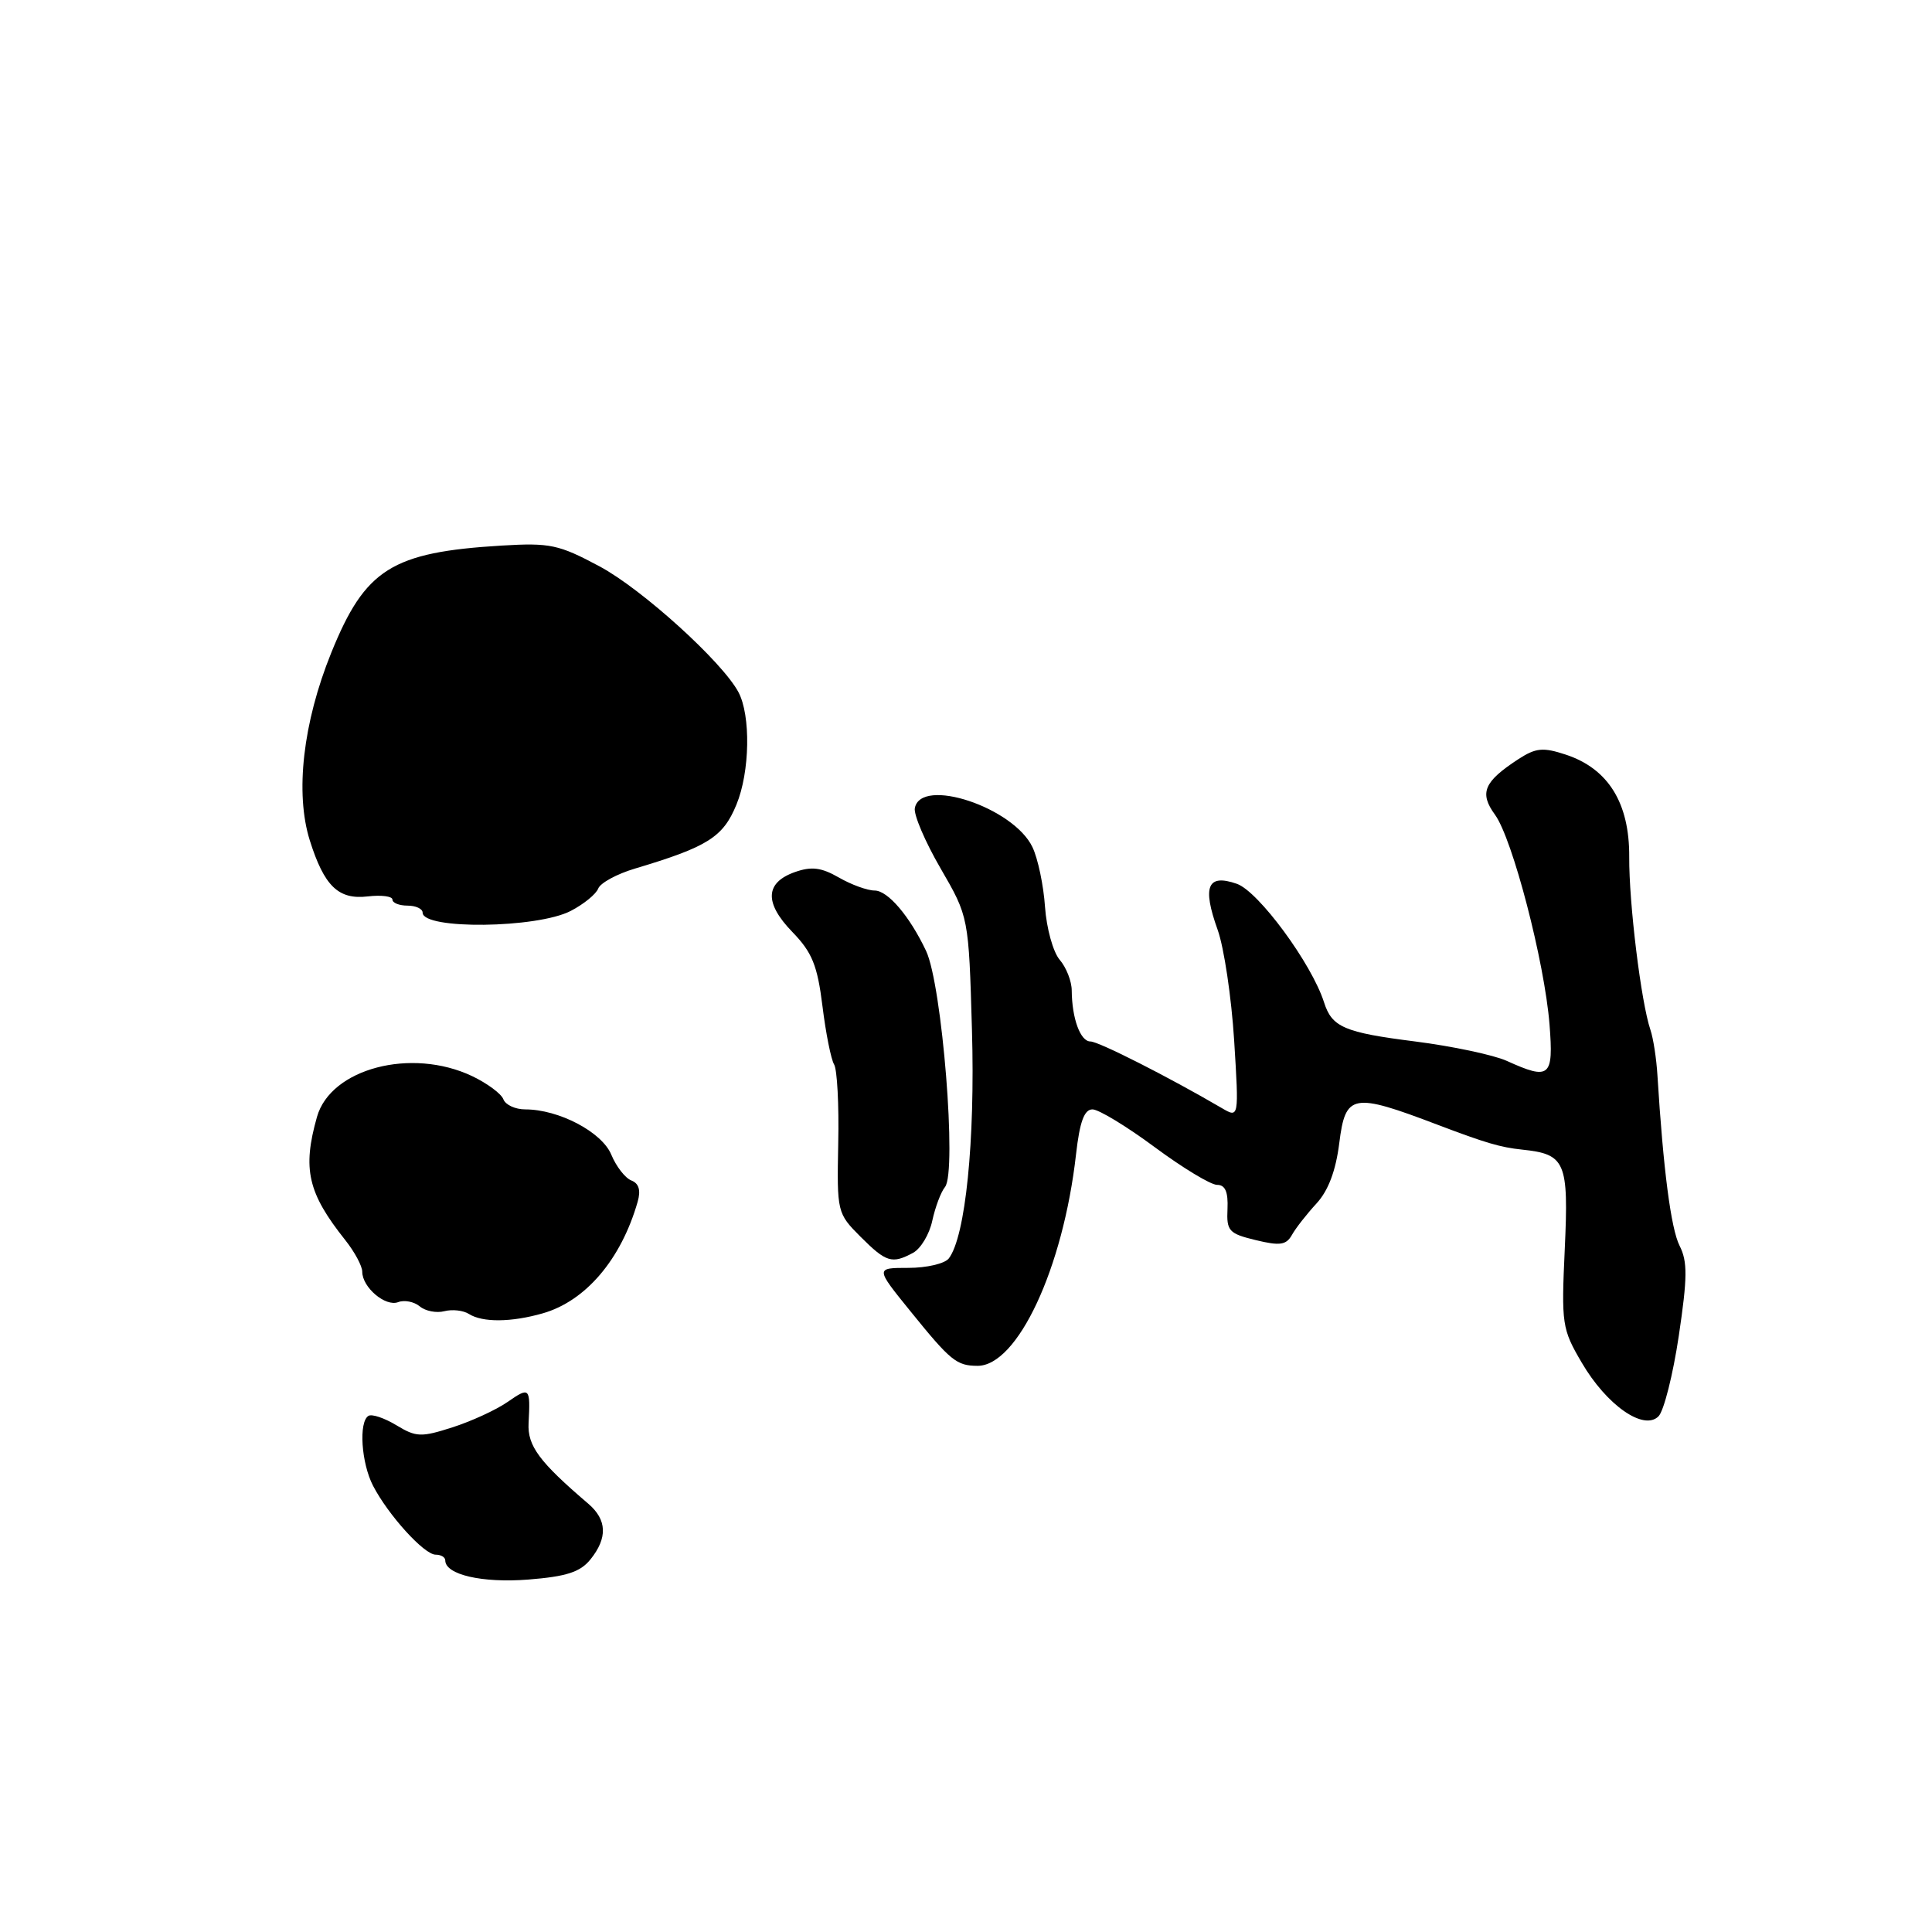 <?xml version="1.0" encoding="UTF-8" standalone="no"?>
<!DOCTYPE svg PUBLIC "-//W3C//DTD SVG 1.1//EN" "http://www.w3.org/Graphics/SVG/1.1/DTD/svg11.dtd" >
<svg xmlns="http://www.w3.org/2000/svg" xmlns:xlink="http://www.w3.org/1999/xlink" version="1.1" viewBox="0 0 256 256">
 <g >
 <path fill="currentColor"
d=" M 78.23 206.64 C 80.53 203.79 80.44 201.38 77.95 199.25 C 71.46 193.71 69.88 191.58 70.04 188.58 C 70.29 183.84 70.19 183.73 67.25 185.77 C 65.74 186.82 62.45 188.33 59.95 189.13 C 55.81 190.46 55.14 190.44 52.52 188.85 C 50.93 187.89 49.27 187.33 48.82 187.61 C 47.51 188.42 47.87 193.85 49.43 196.87 C 51.45 200.76 56.20 206.00 57.72 206.00 C 58.43 206.00 59.00 206.34 59.00 206.76 C 59.00 208.65 63.88 209.78 70.00 209.30 C 75.05 208.90 76.88 208.31 78.23 206.64 Z  M 222.45 177.00 C 223.60 169.27 223.62 167.16 222.55 165.06 C 221.41 162.80 220.39 154.96 219.62 142.50 C 219.49 140.30 219.07 137.58 218.69 136.46 C 217.45 132.81 215.84 119.65 215.88 113.54 C 215.92 106.39 213.10 101.85 207.47 99.99 C 204.46 99.00 203.52 99.09 201.21 100.58 C 196.61 103.58 195.99 105.06 198.09 107.95 C 200.42 111.14 204.66 127.45 205.32 135.75 C 205.87 142.73 205.36 143.16 199.65 140.57 C 197.92 139.79 192.46 138.63 187.52 138.00 C 178.11 136.81 176.49 136.11 175.44 132.81 C 173.82 127.71 166.76 118.11 163.89 117.11 C 159.99 115.75 159.28 117.45 161.35 123.22 C 162.19 125.57 163.17 132.15 163.53 137.83 C 164.17 148.16 164.17 148.16 161.90 146.83 C 154.86 142.71 145.57 138.00 144.49 138.00 C 143.15 138.00 142.04 134.95 142.01 131.26 C 142.01 130.03 141.29 128.19 140.41 127.17 C 139.54 126.15 138.67 123.00 138.47 120.17 C 138.28 117.33 137.53 113.77 136.81 112.26 C 134.31 106.98 122.01 102.90 121.22 107.08 C 121.05 107.95 122.59 111.55 124.64 115.08 C 128.36 121.50 128.36 121.50 128.79 136.49 C 129.22 151.19 127.93 163.87 125.72 166.75 C 125.19 167.44 122.78 168.00 120.37 168.00 C 115.98 168.00 115.98 168.00 120.64 173.75 C 125.96 180.33 126.75 180.96 129.50 180.98 C 134.82 181.03 140.88 168.04 142.58 152.95 C 143.07 148.63 143.67 147.00 144.76 147.00 C 145.58 147.00 149.29 149.25 153.00 152.00 C 156.71 154.75 160.43 157.00 161.27 157.00 C 162.35 157.00 162.75 157.93 162.65 160.19 C 162.51 163.11 162.83 163.46 166.39 164.32 C 169.60 165.10 170.43 164.98 171.19 163.63 C 171.69 162.73 173.16 160.86 174.44 159.47 C 176.00 157.78 177.00 155.14 177.46 151.47 C 178.28 144.91 179.20 144.74 190.50 149.04 C 196.85 151.45 198.81 152.03 201.69 152.33 C 207.44 152.93 207.87 153.93 207.34 165.50 C 206.88 175.45 206.97 176.10 209.59 180.56 C 212.89 186.20 217.80 189.63 219.76 187.67 C 220.47 186.96 221.68 182.16 222.45 177.00 Z  M 71.93 174.02 C 77.61 172.39 82.30 166.88 84.49 159.25 C 84.93 157.72 84.66 156.81 83.66 156.42 C 82.85 156.11 81.65 154.57 81.00 153.00 C 79.76 150.00 74.05 147.00 69.59 147.00 C 68.28 147.00 66.98 146.40 66.70 145.66 C 66.42 144.92 64.55 143.54 62.56 142.59 C 54.50 138.77 43.81 141.58 42.00 148.00 C 40.05 154.90 40.78 158.07 45.75 164.32 C 46.99 165.88 48.00 167.76 48.00 168.51 C 48.00 170.58 51.07 173.19 52.76 172.54 C 53.58 172.22 54.87 172.48 55.62 173.10 C 56.37 173.73 57.84 174.01 58.88 173.74 C 59.93 173.47 61.39 173.63 62.14 174.11 C 63.95 175.25 67.74 175.22 71.93 174.02 Z  M 120.98 166.01 C 122.00 165.46 123.15 163.55 123.53 161.76 C 123.92 159.97 124.67 157.95 125.22 157.28 C 126.82 155.28 124.84 130.50 122.71 126.00 C 120.53 121.39 117.64 118.00 115.89 118.00 C 114.94 118.00 112.81 117.23 111.16 116.28 C 108.83 114.94 107.53 114.78 105.34 115.55 C 101.37 116.95 101.25 119.63 104.99 123.49 C 107.61 126.19 108.31 127.91 108.98 133.31 C 109.42 136.90 110.12 140.38 110.52 141.04 C 110.93 141.70 111.18 146.39 111.07 151.48 C 110.89 160.62 110.93 160.77 114.02 163.87 C 117.42 167.27 118.19 167.51 120.98 166.01 Z  M 75.63 120.70 C 77.35 119.81 78.99 118.47 79.27 117.73 C 79.56 116.99 81.75 115.80 84.14 115.09 C 93.78 112.21 95.81 110.93 97.58 106.62 C 99.37 102.29 99.50 94.80 97.84 91.70 C 95.68 87.67 85.06 78.05 79.45 75.05 C 74.03 72.15 72.88 71.91 66.50 72.29 C 51.90 73.17 48.39 75.38 43.89 86.50 C 40.14 95.77 39.08 105.08 41.05 111.36 C 42.96 117.42 44.84 119.24 48.73 118.78 C 50.53 118.57 52.00 118.76 52.00 119.20 C 52.00 119.64 52.90 120.00 54.00 120.00 C 55.10 120.00 56.00 120.42 56.00 120.93 C 56.00 123.20 71.16 123.02 75.63 120.70 Z "/>
</g>
</svg>